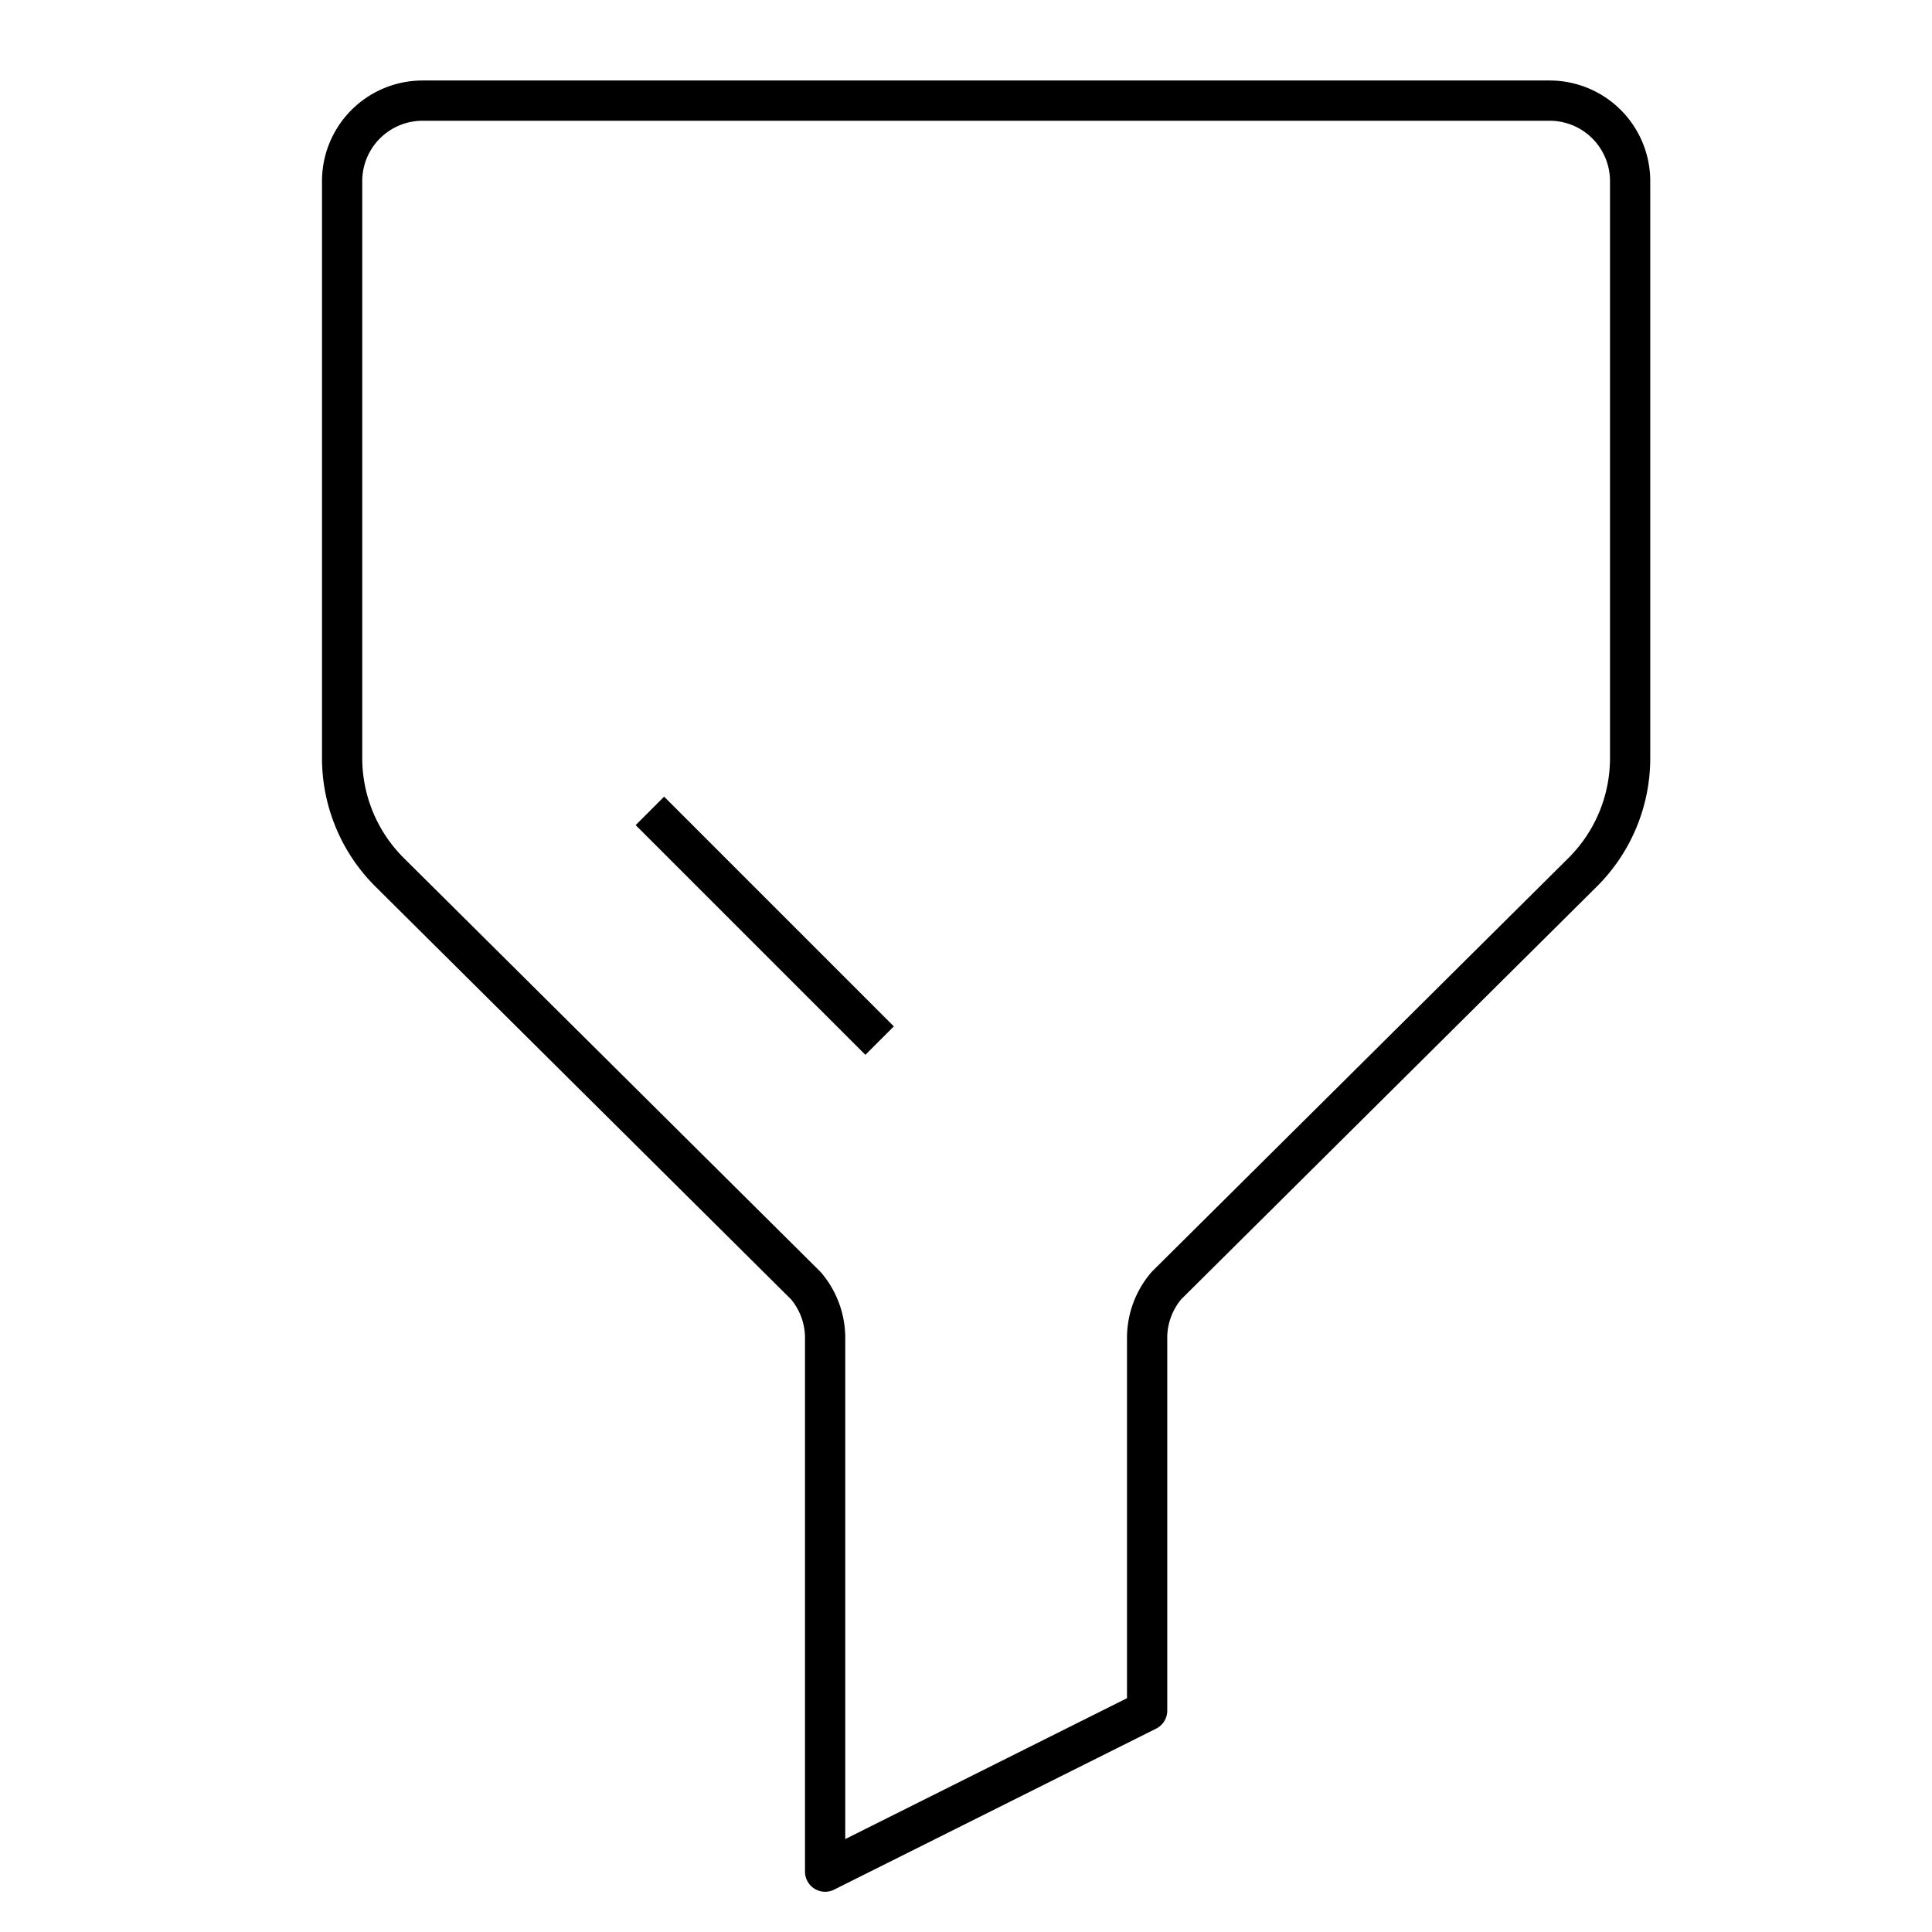 <svg id="target" xmlns="http://www.w3.org/2000/svg" viewBox="0 0 48 48"><title>unicons-things-48px-filter</title><path d="M38.5,2.5a2,2,0,0,1,2,2V18.835a4,4,0,0,1-1.181,2.838L28.981,31.939a2,2,0,0,0-.481,1.3V42.5l-8,4V33.24a2,2,0,0,0-.481-1.3L9.681,21.673A4,4,0,0,1,8.5,18.835V4.5a2,2,0,0,1,2-2Z" fill="none" stroke="currentColor" stroke-linecap="square" stroke-linejoin="round"/><line x1="16.5" y1="20.5" x2="21.5" y2="25.5" fill="none" stroke="currentColor" stroke-linecap="square" stroke-linejoin="round"/></svg>